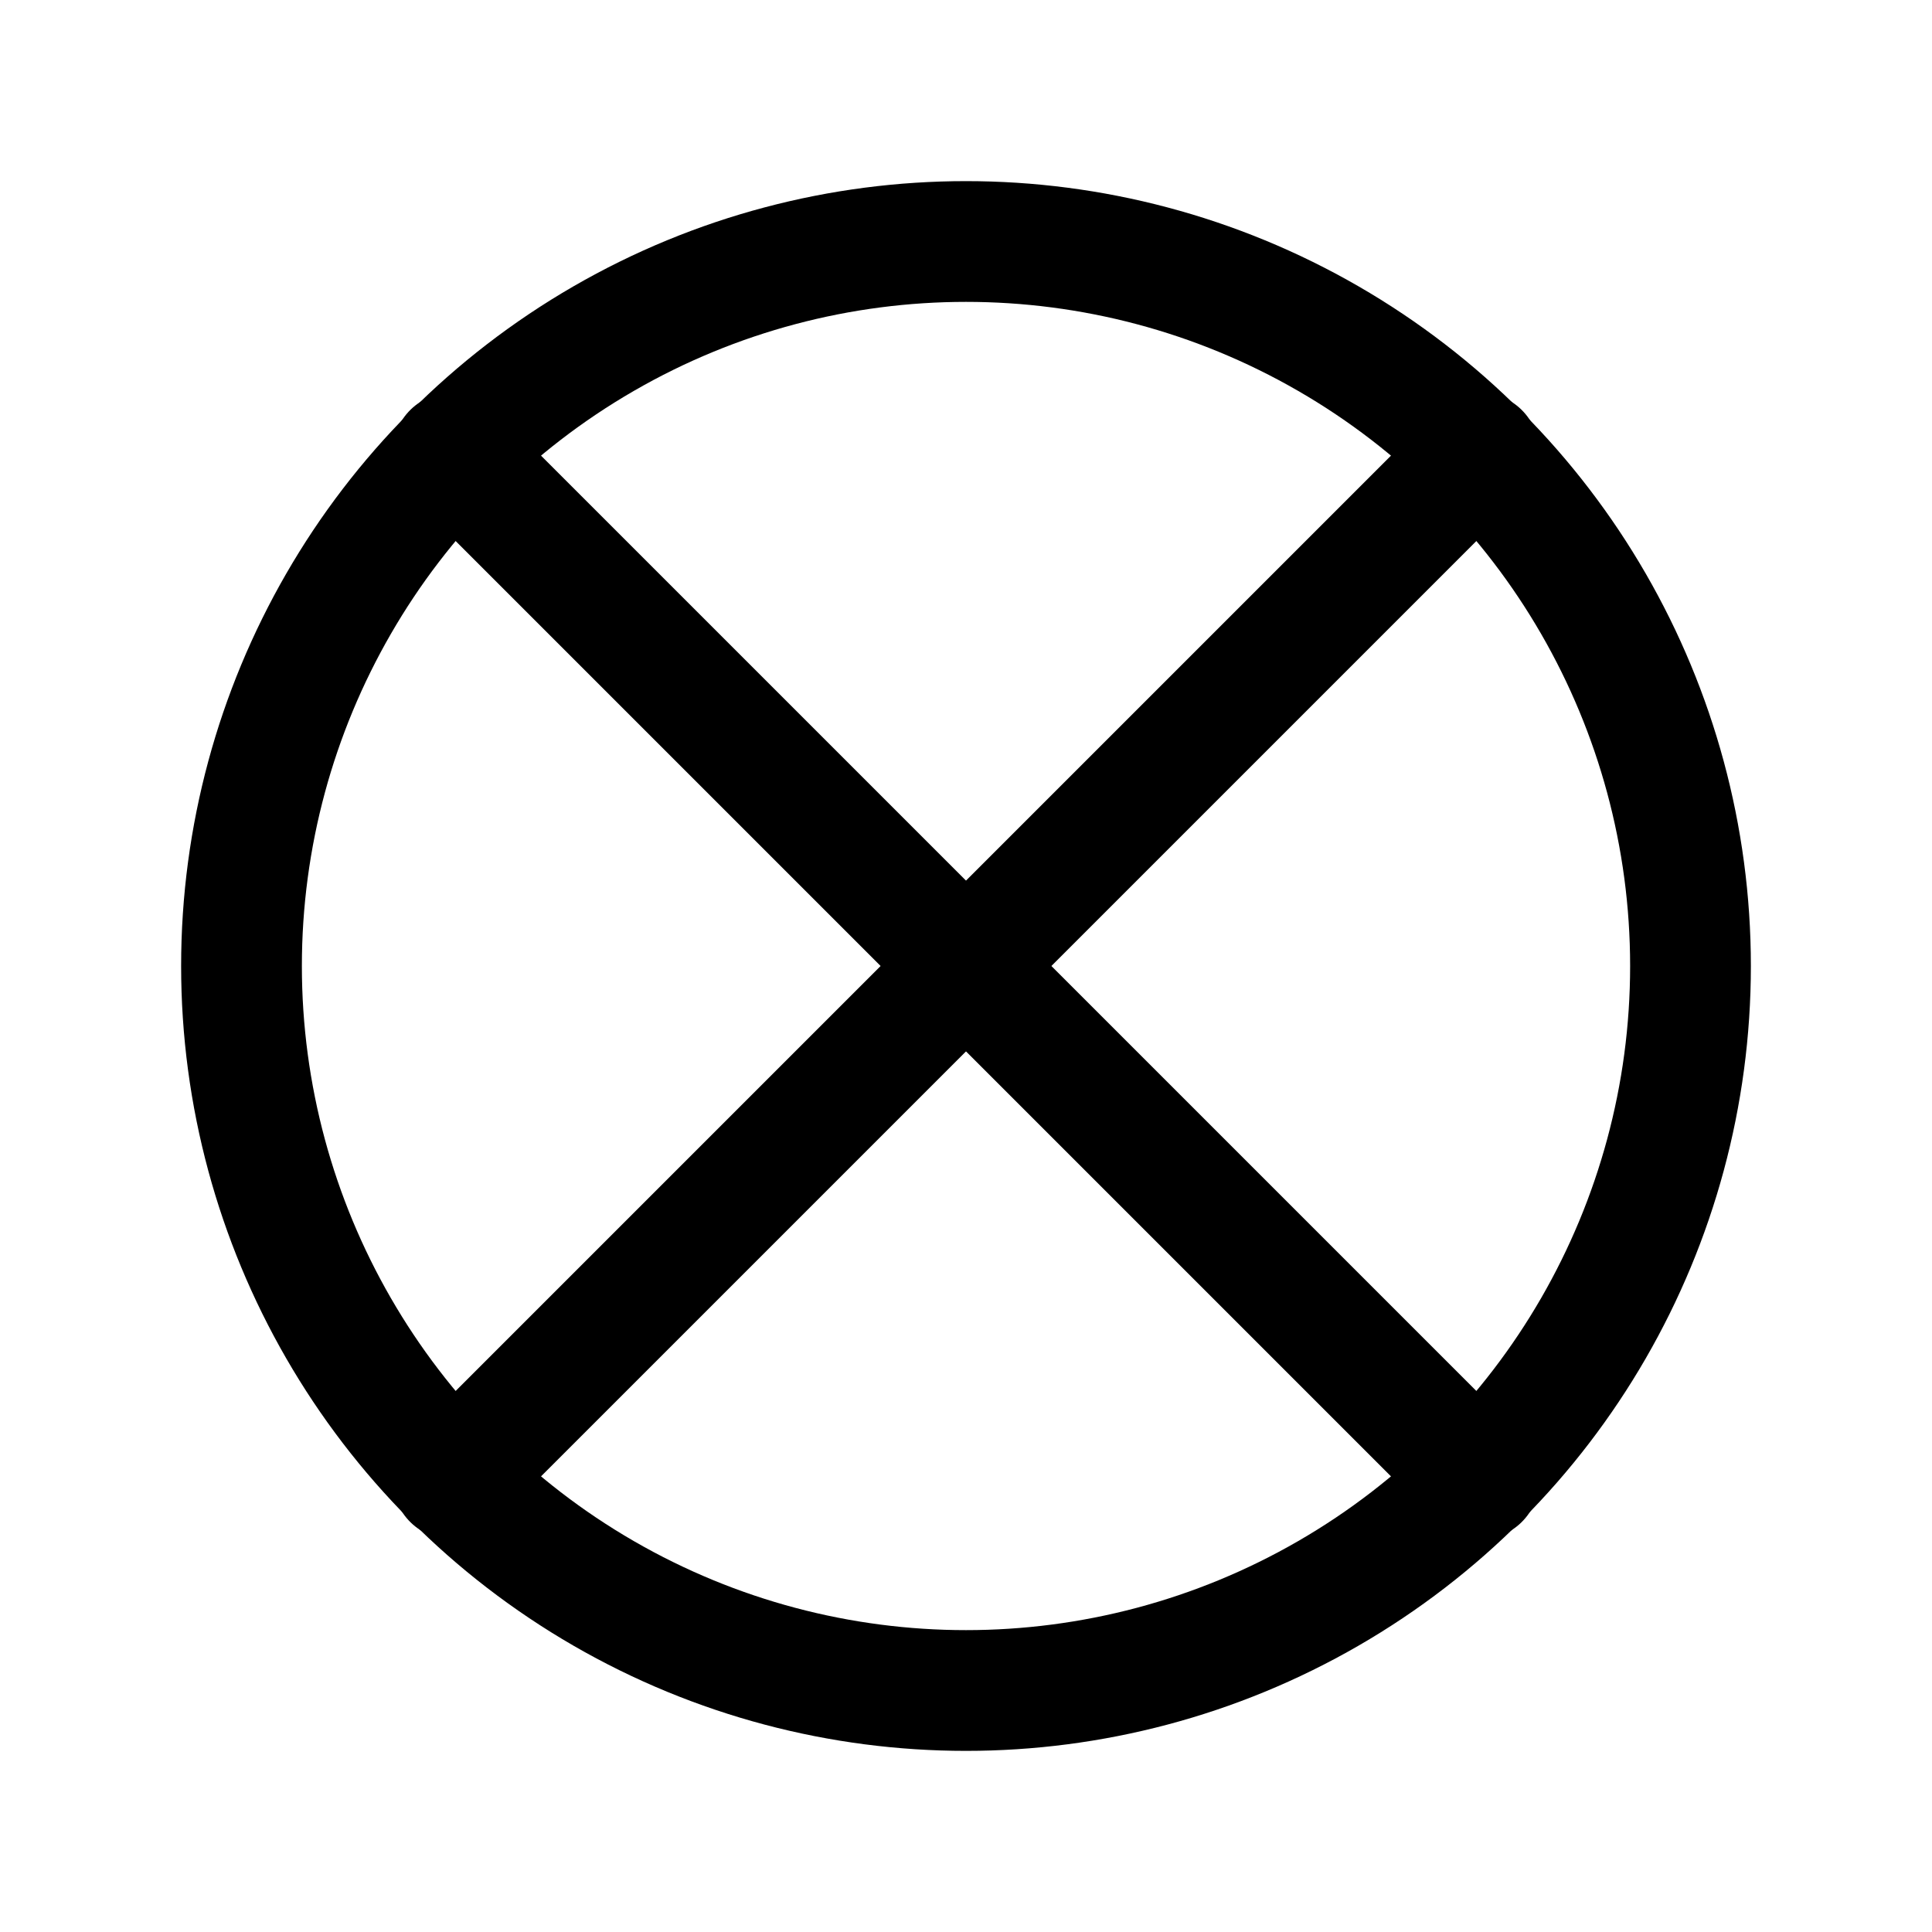 <?xml version="1.0" encoding="UTF-8" standalone="no"?>
<!DOCTYPE svg PUBLIC "-//W3C//DTD SVG 1.1//EN" "http://www.w3.org/Graphics/SVG/1.1/DTD/svg11.dtd">

<svg width="64" height="64" version="1.1" xmlns="http://www.w3.org/2000/svg">

<g style="fill: transparent; stroke-width: 4; stroke: rgb(0, 0, 0); stroke-linecap: round; stroke-linejoin: round">
    <ellipse cx="32" cy="32" rx="24" ry="24"/>
    <line x1="15" y1="15" x2="49" y2="49"/>
    <line x1="15" y1="49" x2="49" y2="15"/>
</g>

</svg>